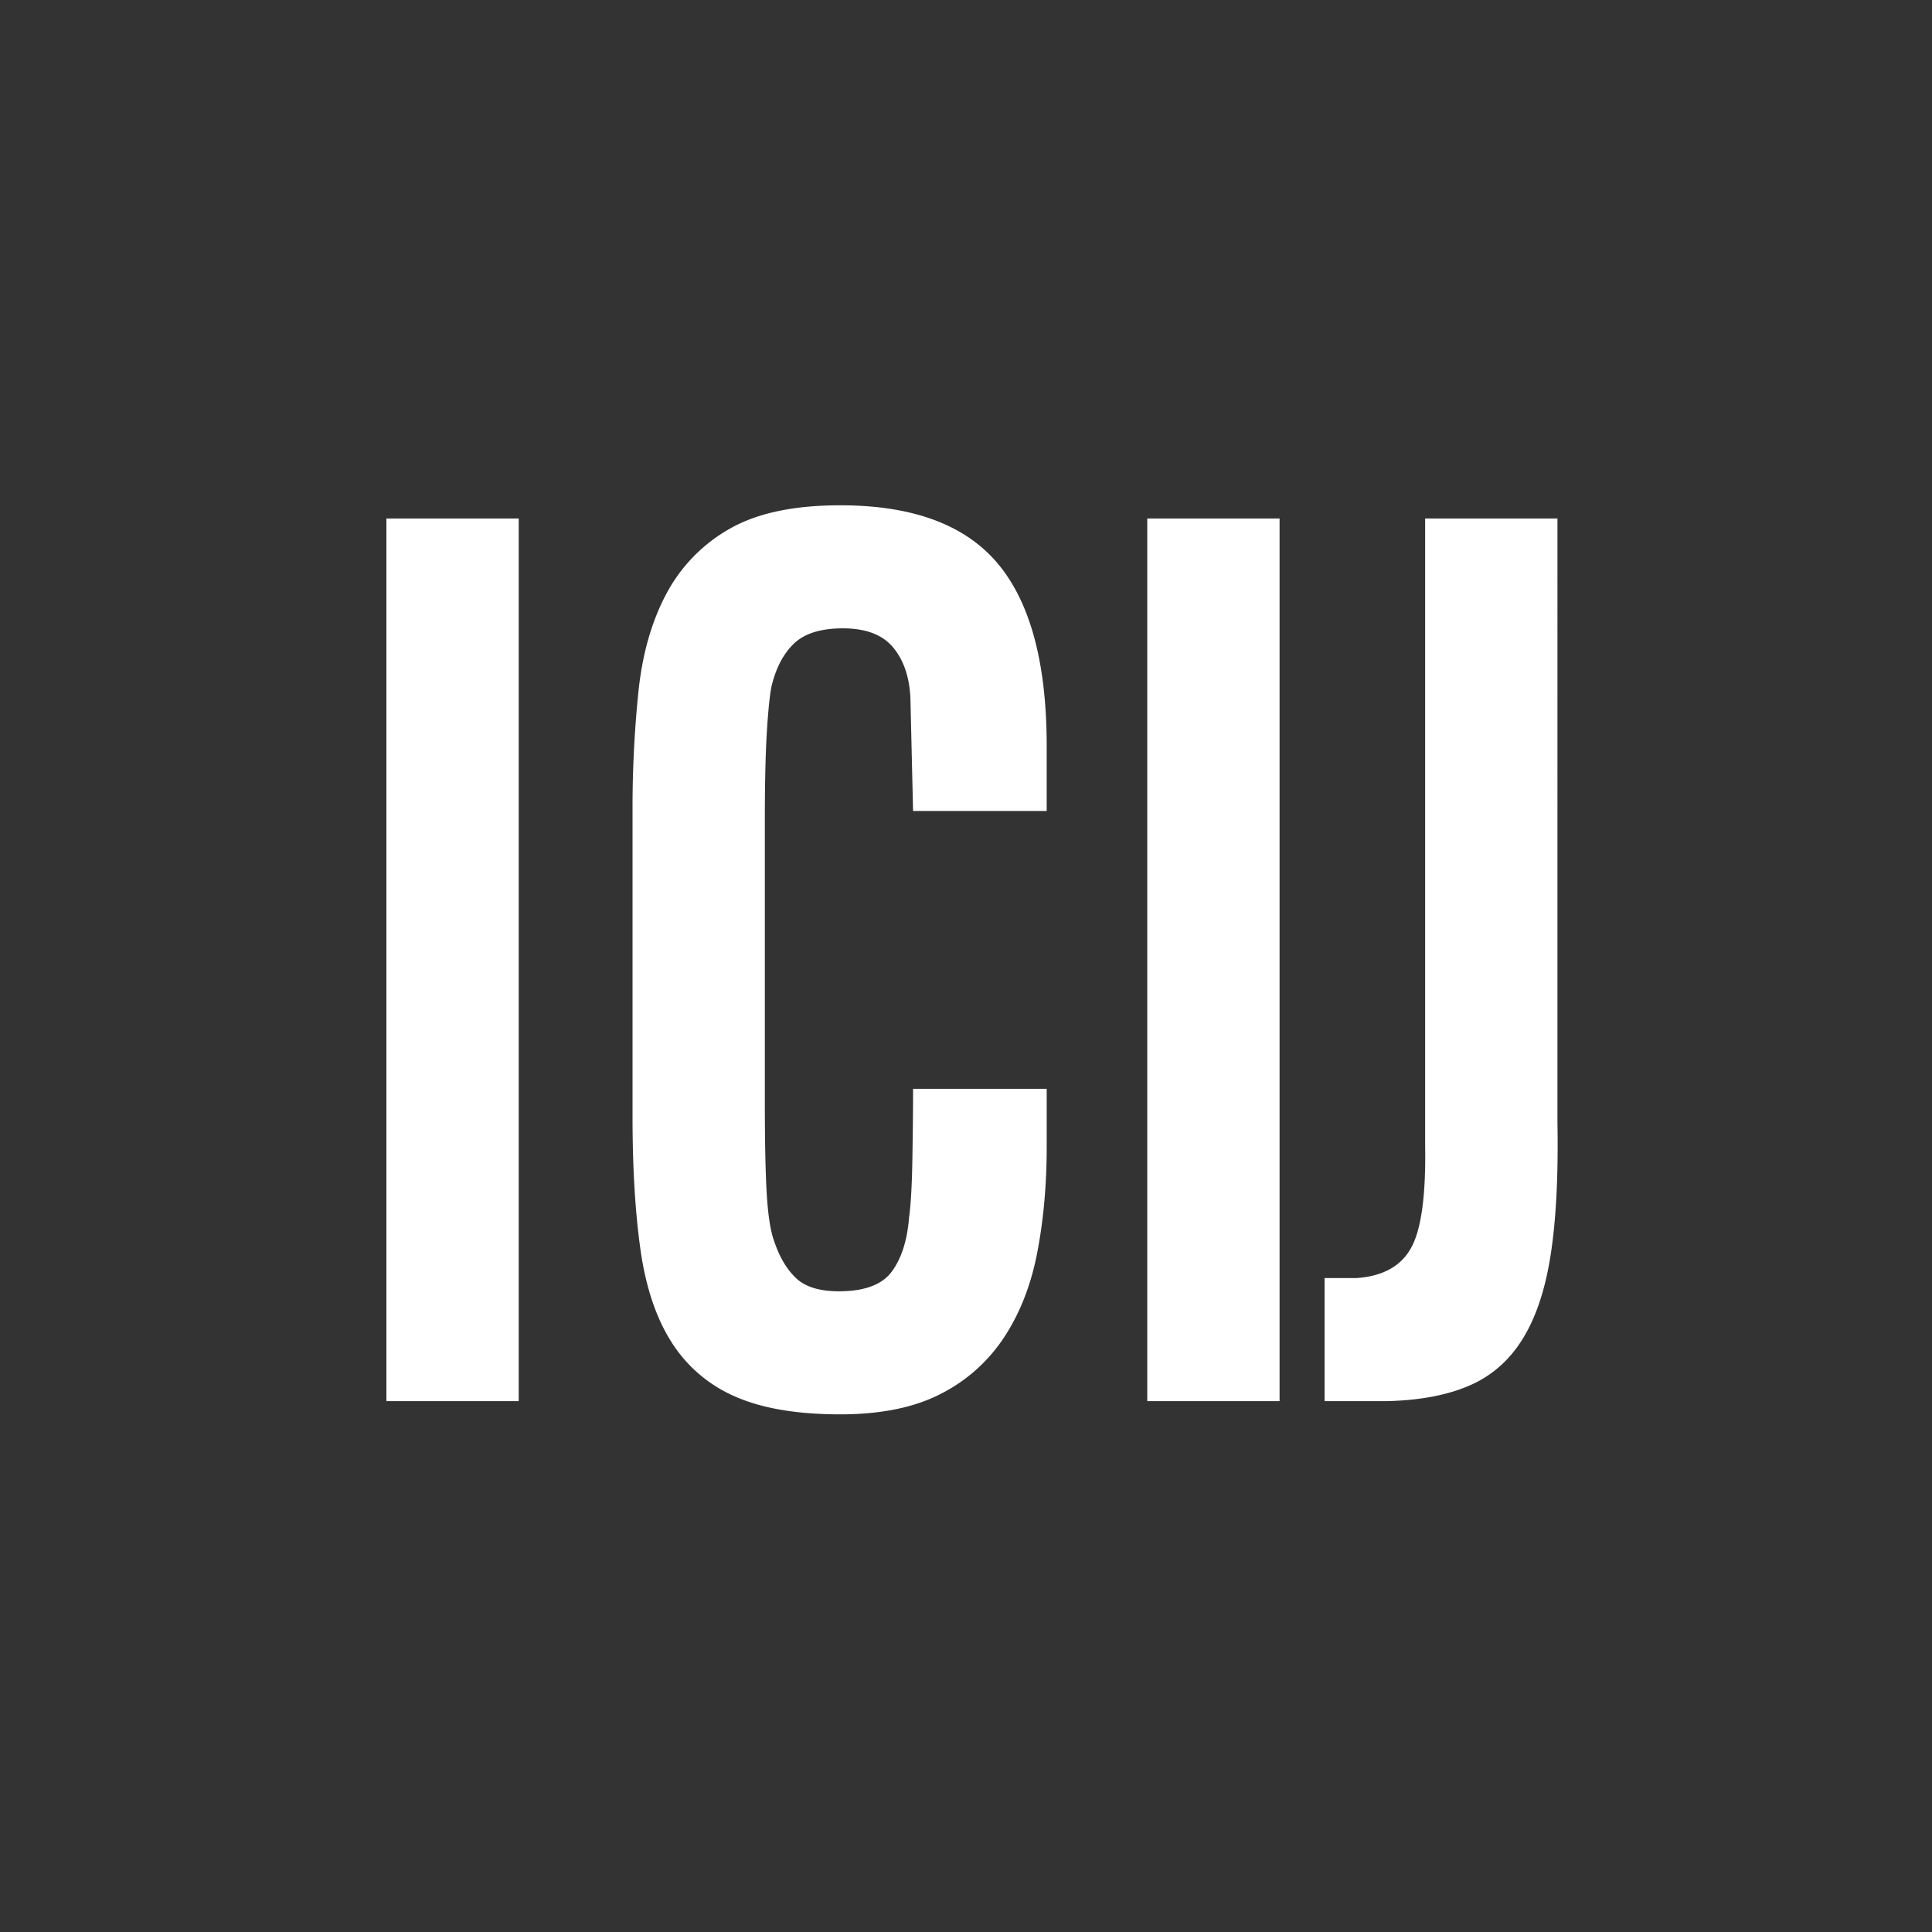 <svg viewBox="0 0 65 65" xmlns="http://www.w3.org/2000/svg">
    <rect x="0" y="0" width="65" height="65" fill="#333333" stroke="none"/>
    <path d="M17.452 47.14V17.444H13V47.14h4.452zm13.267-19.856h4.496v-2.182c0-2.79-.55-4.837-1.647-6.143C32.47 17.653 30.704 17 28.27 17c-1.573 0-2.82.267-3.74.801a5.435 5.435 0 0 0-2.114 2.182c-.49.92-.802 2.01-.935 3.272a38.328 38.328 0 0 0-.2 4.029v10.284c0 1.721.089 3.213.267 4.474.178 1.261.526 2.3 1.046 3.116a4.753 4.753 0 0 0 2.137 1.826c.905.4 2.085.6 3.539.6 1.365 0 2.493-.23 3.383-.69a5.55 5.55 0 0 0 2.137-1.914c.535-.816.906-1.773 1.113-2.871.208-1.098.312-2.27.312-3.517v-1.96h-4.496c0 .684-.008 1.47-.023 2.36-.015.89-.052 1.544-.111 1.96-.06.77-.252 1.38-.579 1.825-.326.445-.92.667-1.78.667-.653 0-1.136-.148-1.447-.445-.312-.297-.557-.712-.735-1.246-.119-.327-.2-.839-.245-1.536-.044-.698-.067-1.759-.067-3.183v-9.438c0-1.247.023-2.234.067-2.961.045-.727.097-1.24.156-1.536.148-.623.4-1.105.757-1.447.356-.341.905-.512 1.647-.512.772 0 1.336.215 1.692.646.356.43.549 1.001.579 1.714l.089 3.784zm21.68-9.839h-4.452v21.058c.03 1.691-.126 2.849-.467 3.472-.341.623-.957.965-1.848 1.024h-1.068v4.14h2.137c1.098-.03 2.018-.207 2.76-.534.742-.326 1.336-.853 1.78-1.58.446-.727.758-1.677.936-2.85.178-1.172.252-2.634.222-4.385V17.445zM43.05 47.14V17.445h-4.452V47.14h4.452z"
          fill="#FFF" fill-rule="evenodd"/>
</svg>